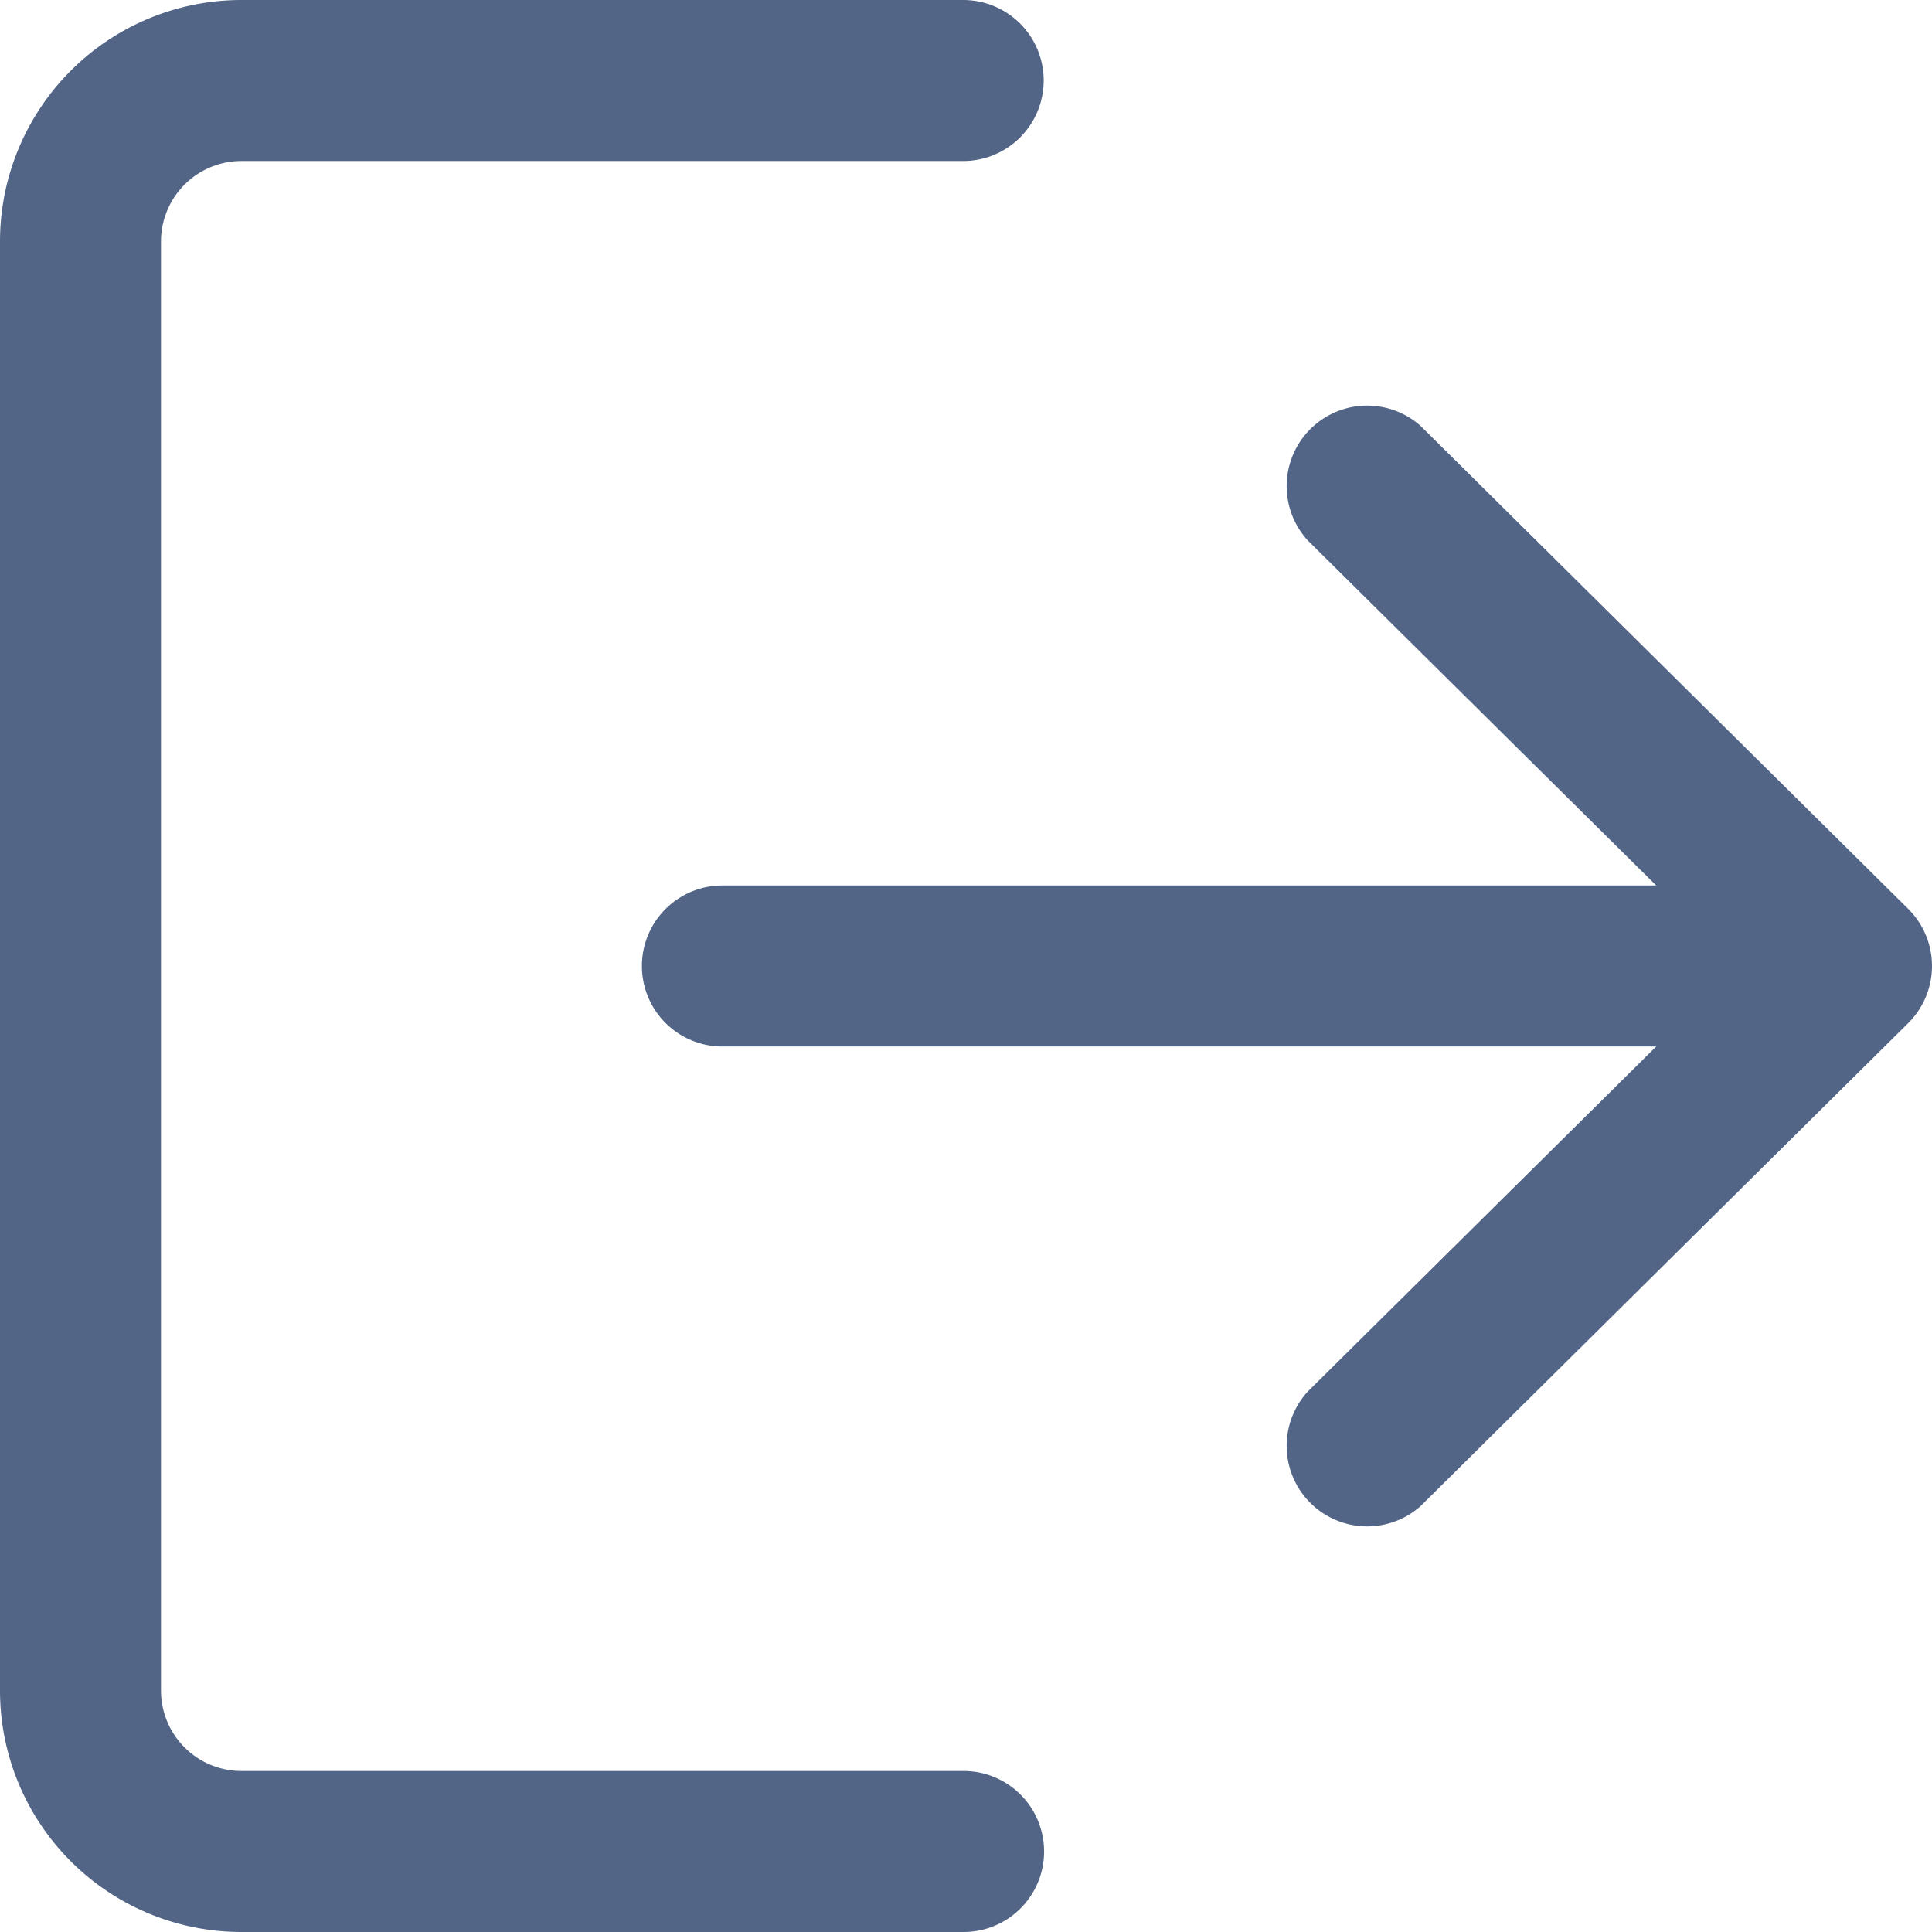 <svg xmlns="http://www.w3.org/2000/svg" width="12" height="12" viewBox="0 0 12 12">
  <defs>
    <style>
      .cls-1 {
        fill: #526586;
        fill-rule: evenodd;
      }
    </style>
  </defs>
  <path id="Forma_1" data-name="Forma 1" class="cls-1" d="M993.851,483.356l-3.029,3a0.5,0.5,0,0,1-.7-0.712l2.165-2.144h-5.8a0.5,0.5,0,0,1,0-1h5.8l-2.165-2.144a0.5,0.5,0,0,1,.7-0.712l3.029,3A0.5,0.5,0,0,1,993.851,483.356ZM987.98,478H983.5a0.5,0.5,0,0,0-.5.5v9a0.5,0.5,0,0,0,.5.5h4.485a0.5,0.5,0,0,1,0,1H983.5a1.5,1.5,0,0,1-1.5-1.5v-9a1.5,1.5,0,0,1,1.5-1.5h4.485A0.5,0.5,0,0,1,987.98,478Z" transform="translate(-982 -477)"/>
</svg>

